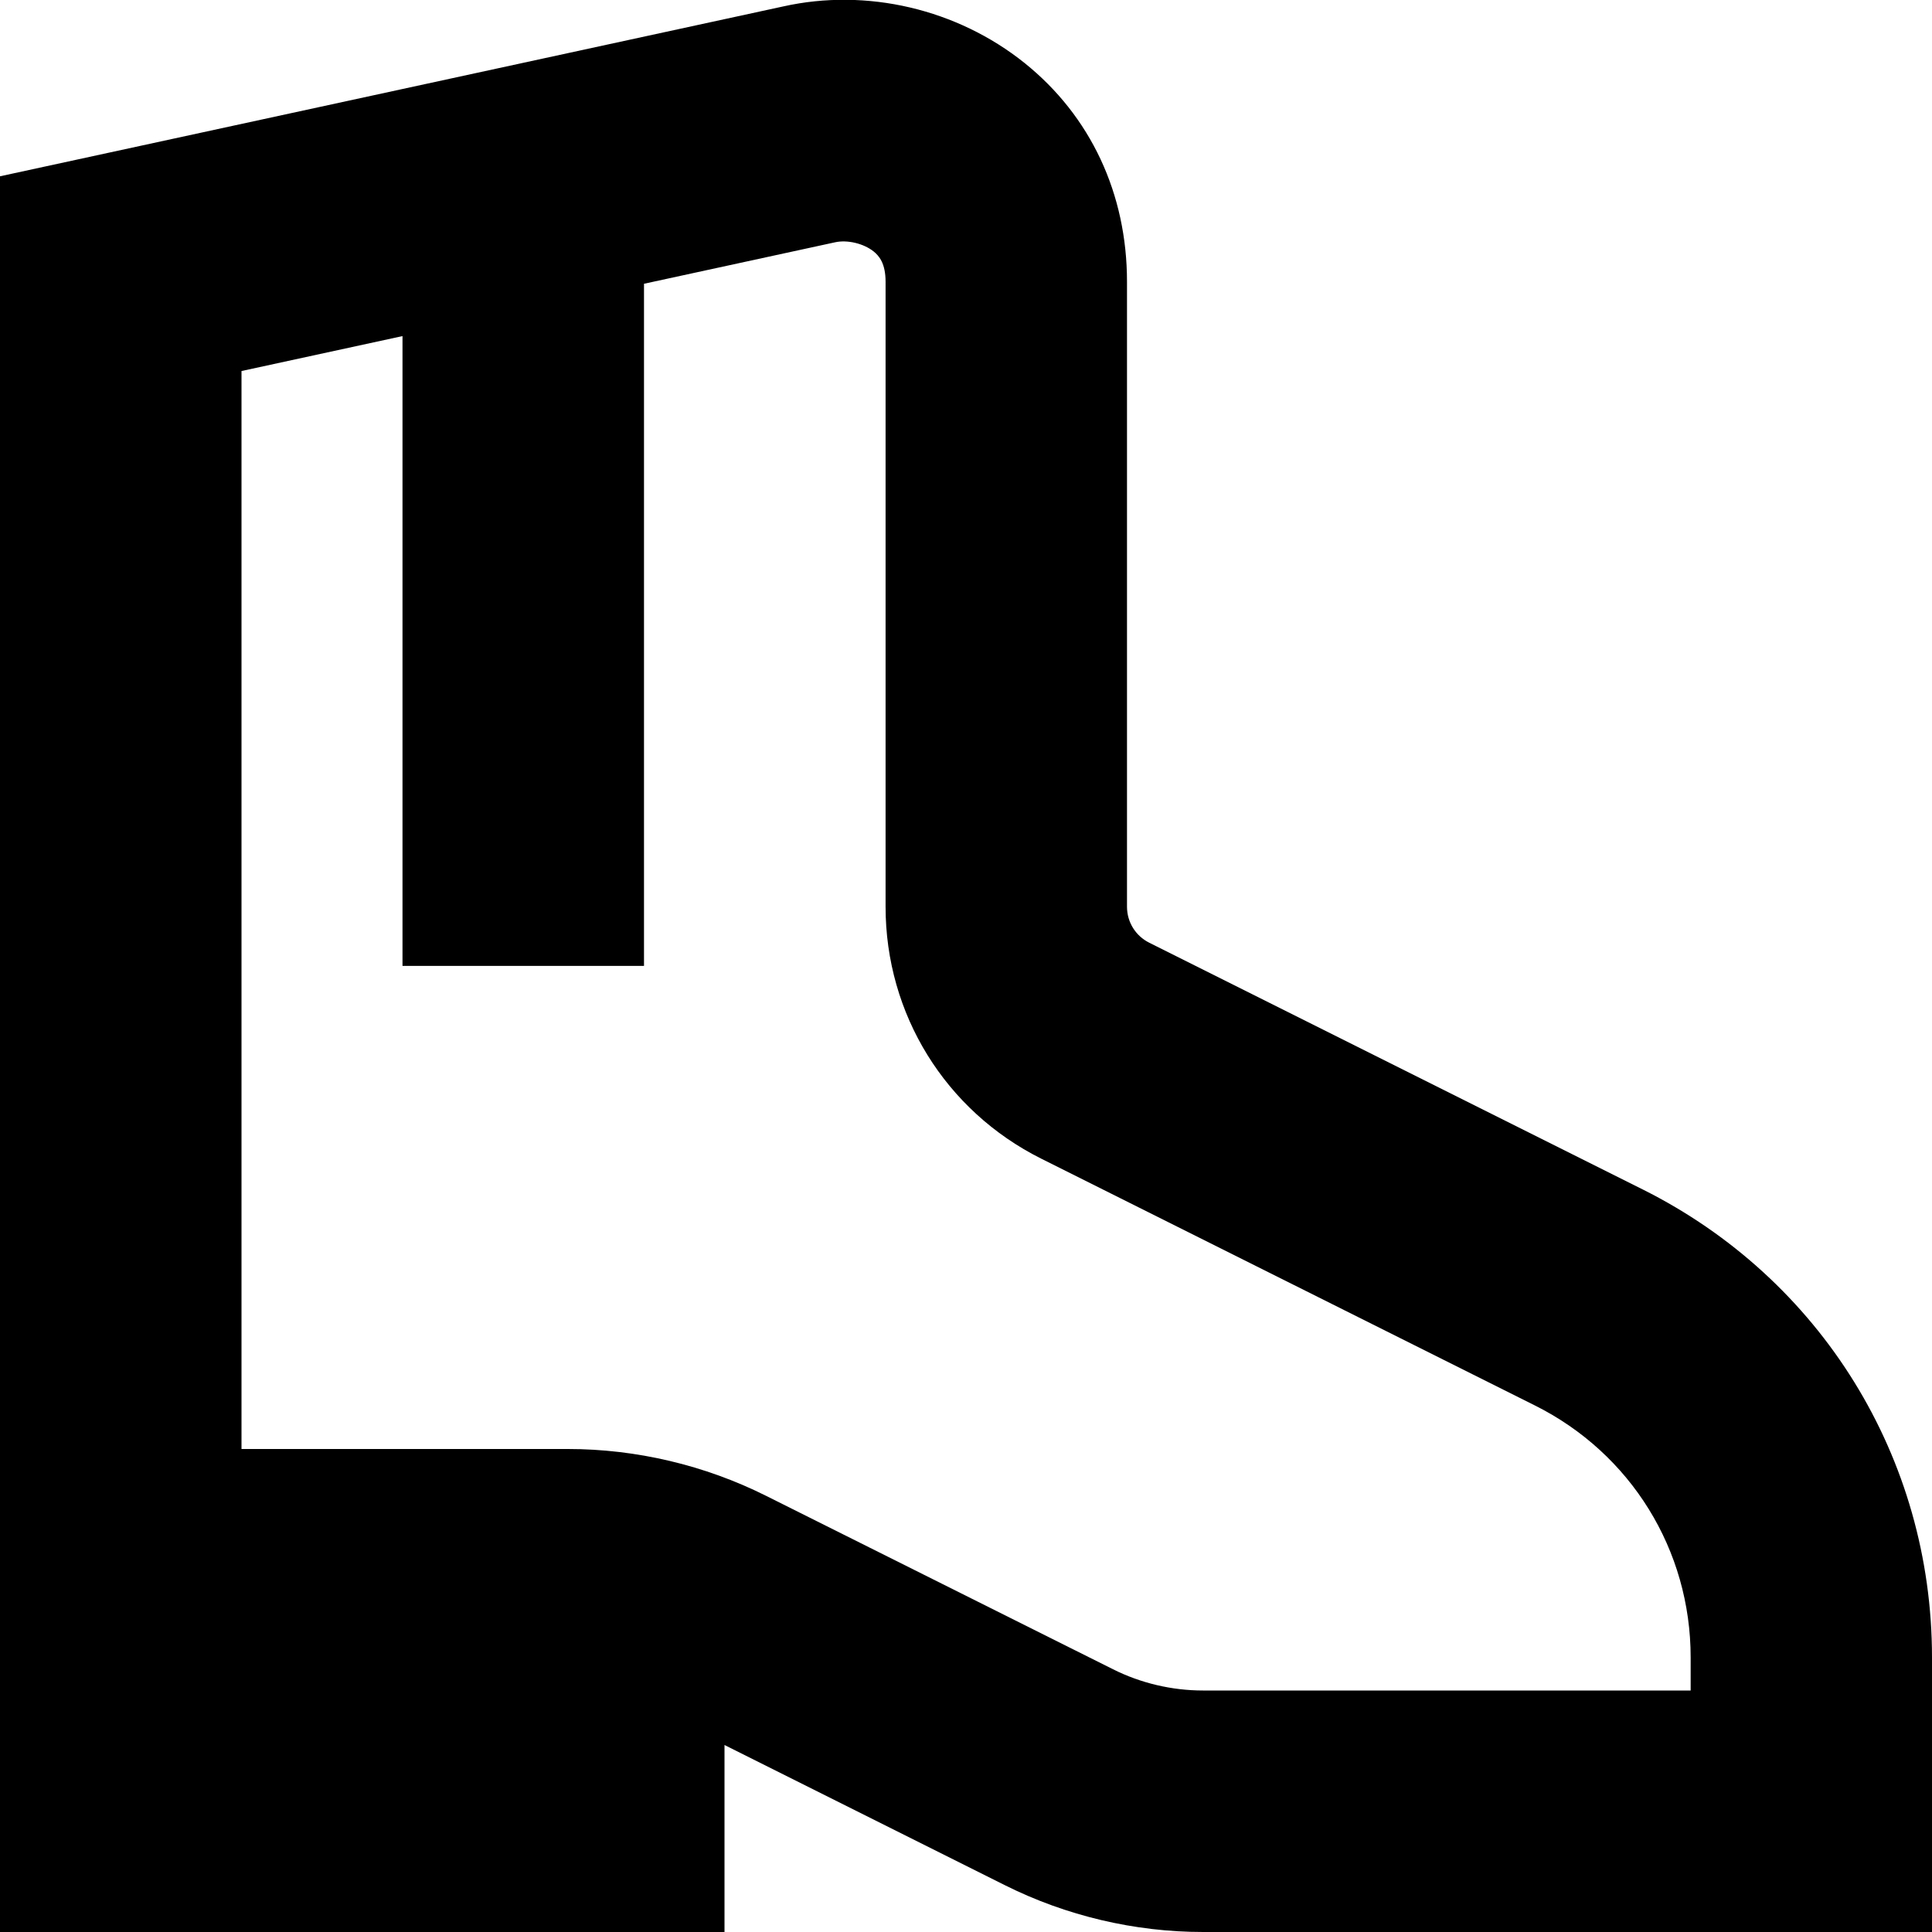 <?xml version="1.0" encoding="UTF-8"?>
<svg xmlns="http://www.w3.org/2000/svg" id="Layer_1" data-name="Layer 1" viewBox="0 0 24 24">
  <path d="m20.407,14.776l-6.13-3.065c-.171-.085-.277-.257-.277-.447V3.5c0-1.094-.452-2.059-1.272-2.717-.837-.671-1.96-.935-2.999-.703L0,2.19v21.81h9v-2.323l3.484,1.742c.76.38,1.61.581,2.46.581h9.056v-3.41c0-2.479-1.377-4.706-3.593-5.814Zm.593,6.224h-6.056c-.386,0-.773-.091-1.118-.264l-4.311-2.155c-.76-.38-1.61-.581-2.46-.581H3V4.609l2-.434v7.824h3V3.525l2.373-.515c.152-.034.354.014.479.113.069.056.149.149.149.377v7.764c0,1.333.741,2.533,1.935,3.13l6.131,3.065c1.193.596,1.935,1.796,1.935,3.13v.41Z"/>
</svg>
